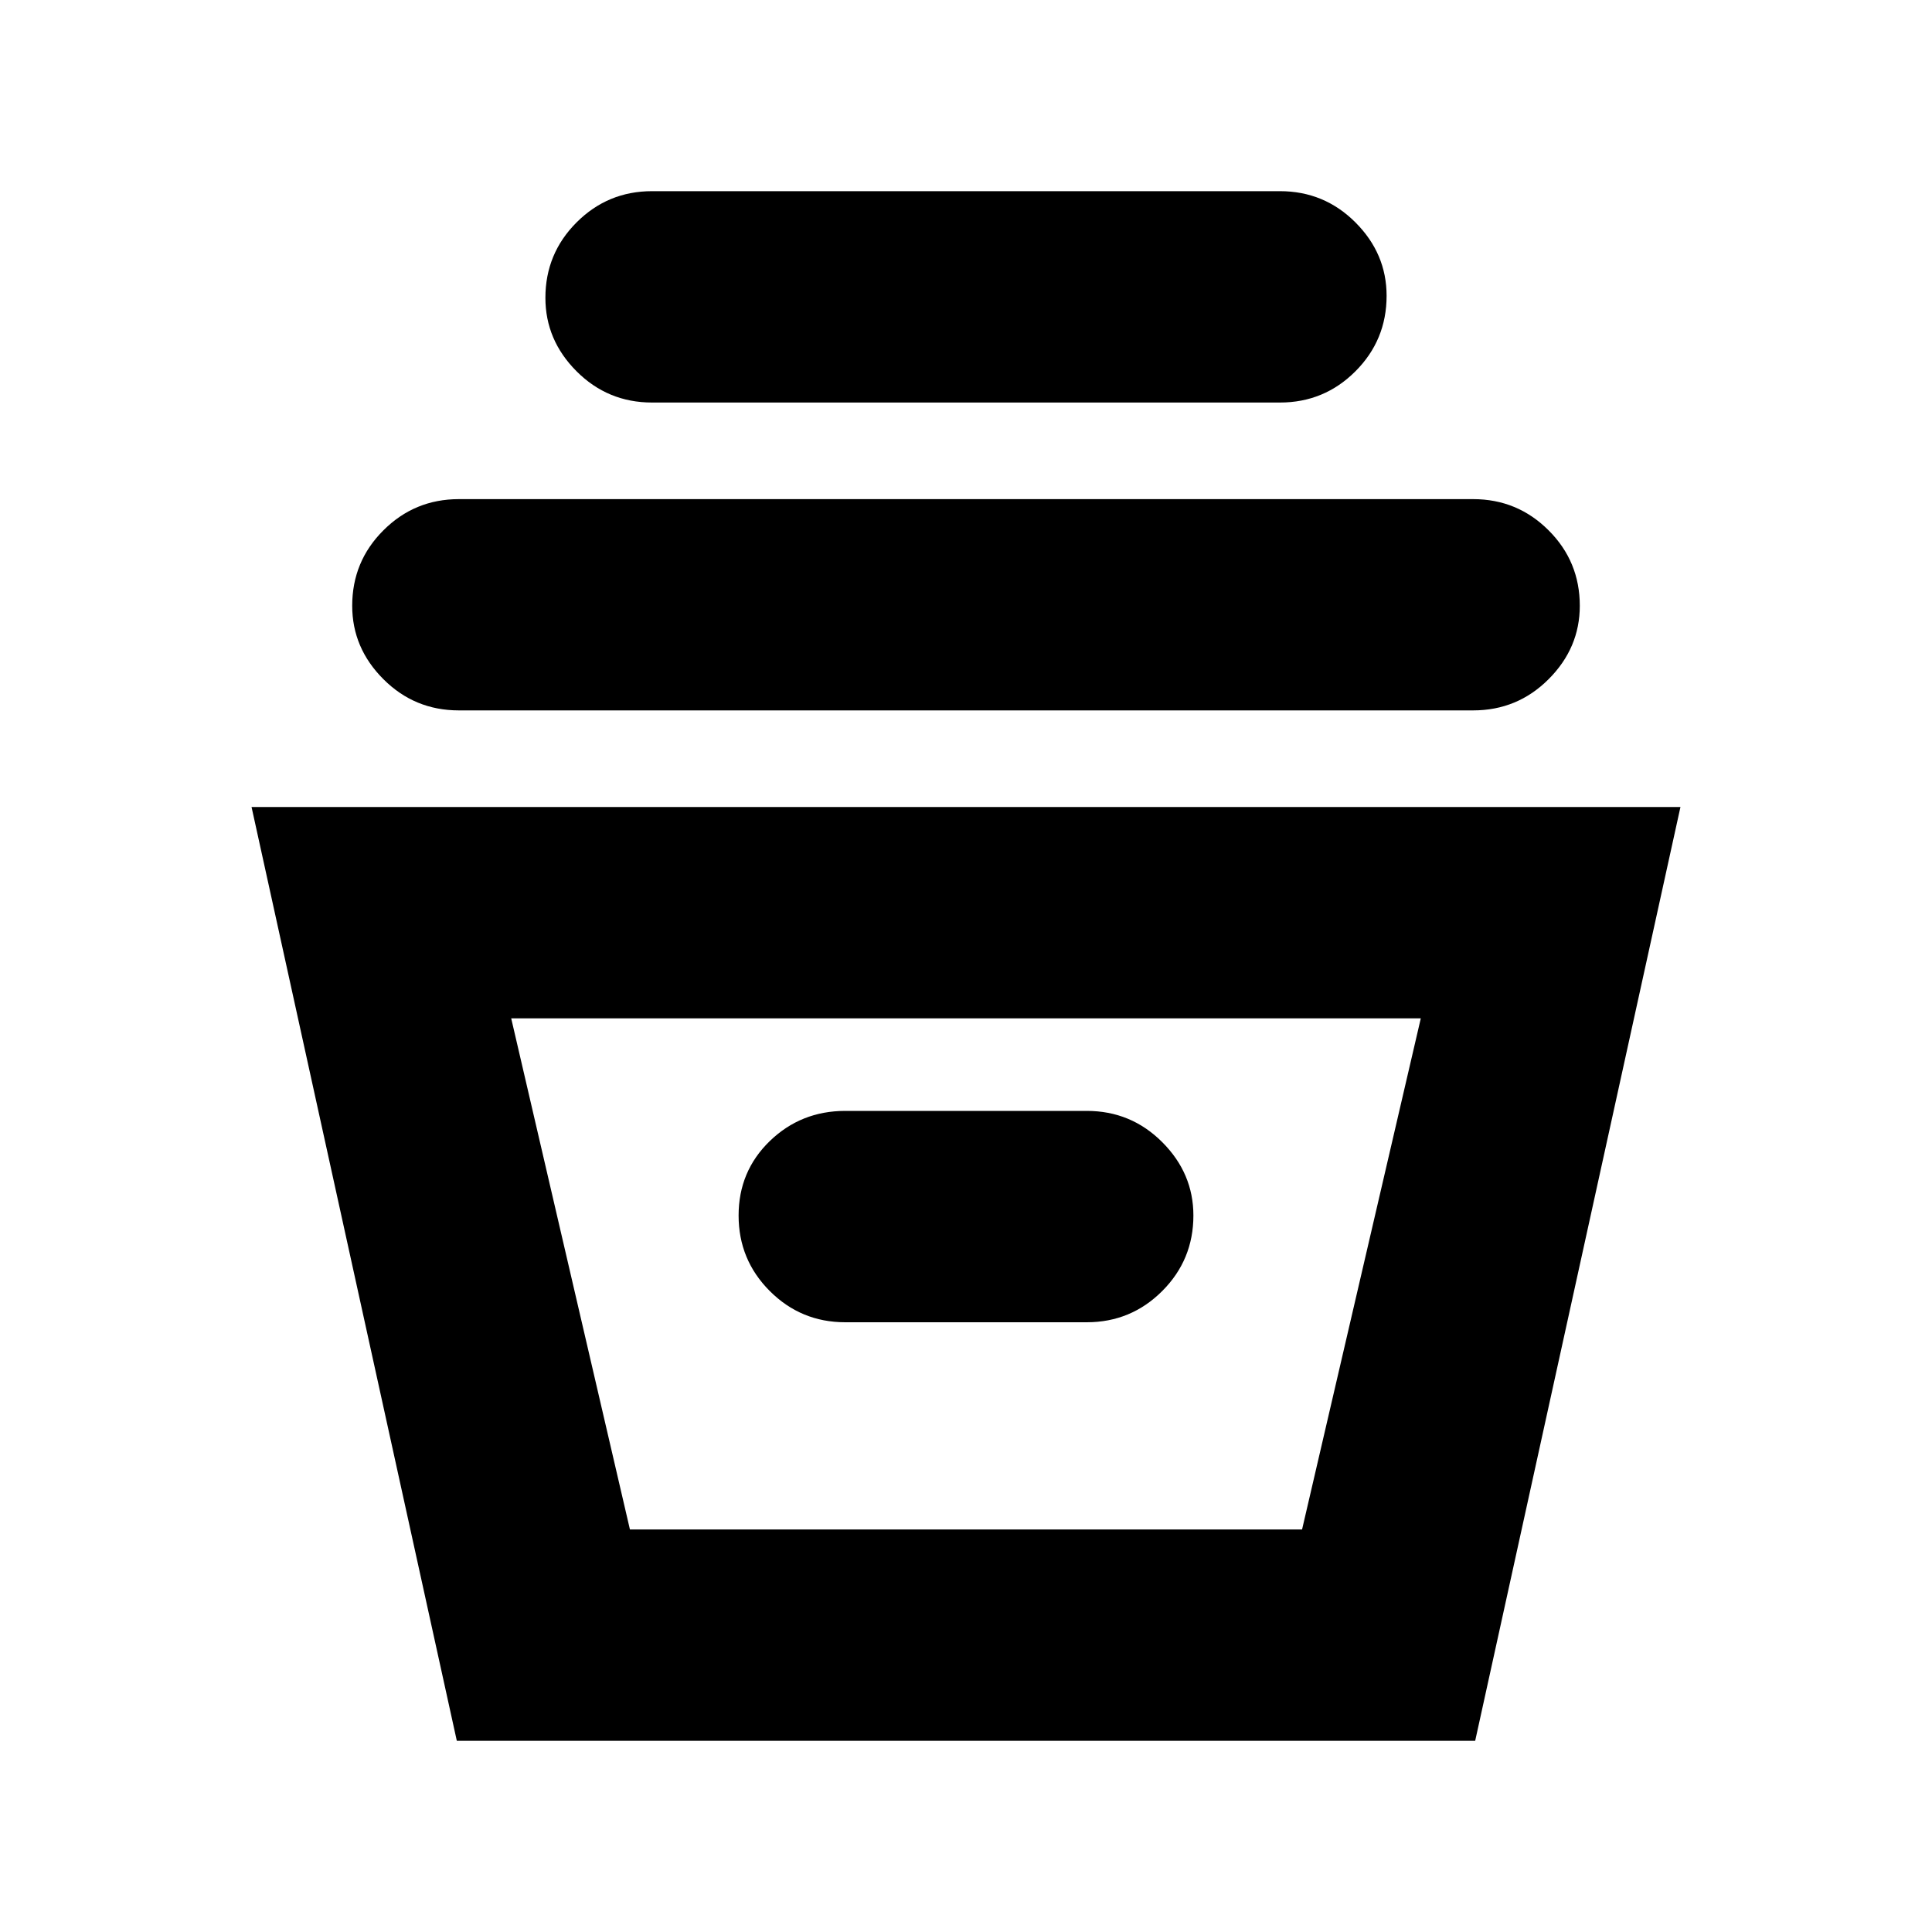 <svg xmlns="http://www.w3.org/2000/svg" height="20" width="20"><path d="M4.729 18.021 2.604 8.354h14.792l-2.125 9.667Zm1.792-2.188h6.958l1.229-5.291H5.292Zm2.229-2.145h2.5q.458 0 .781-.323t.323-.782q0-.437-.323-.76t-.781-.323h-2.5q-.458 0-.781.312-.323.313-.323.771 0 .459.323.782t.781.323Zm-4-6.334q-.458 0-.781-.323t-.323-.76q0-.459.323-.781.323-.323.781-.323h10.5q.458 0 .781.323.323.322.323.781 0 .437-.323.76t-.781.323Zm2-3.187q-.458 0-.781-.323t-.323-.761q0-.458.323-.781t.781-.323h6.5q.458 0 .781.323t.323.76q0 .459-.323.782t-.781.323Zm-.229 11.666h6.958Z"/></svg>